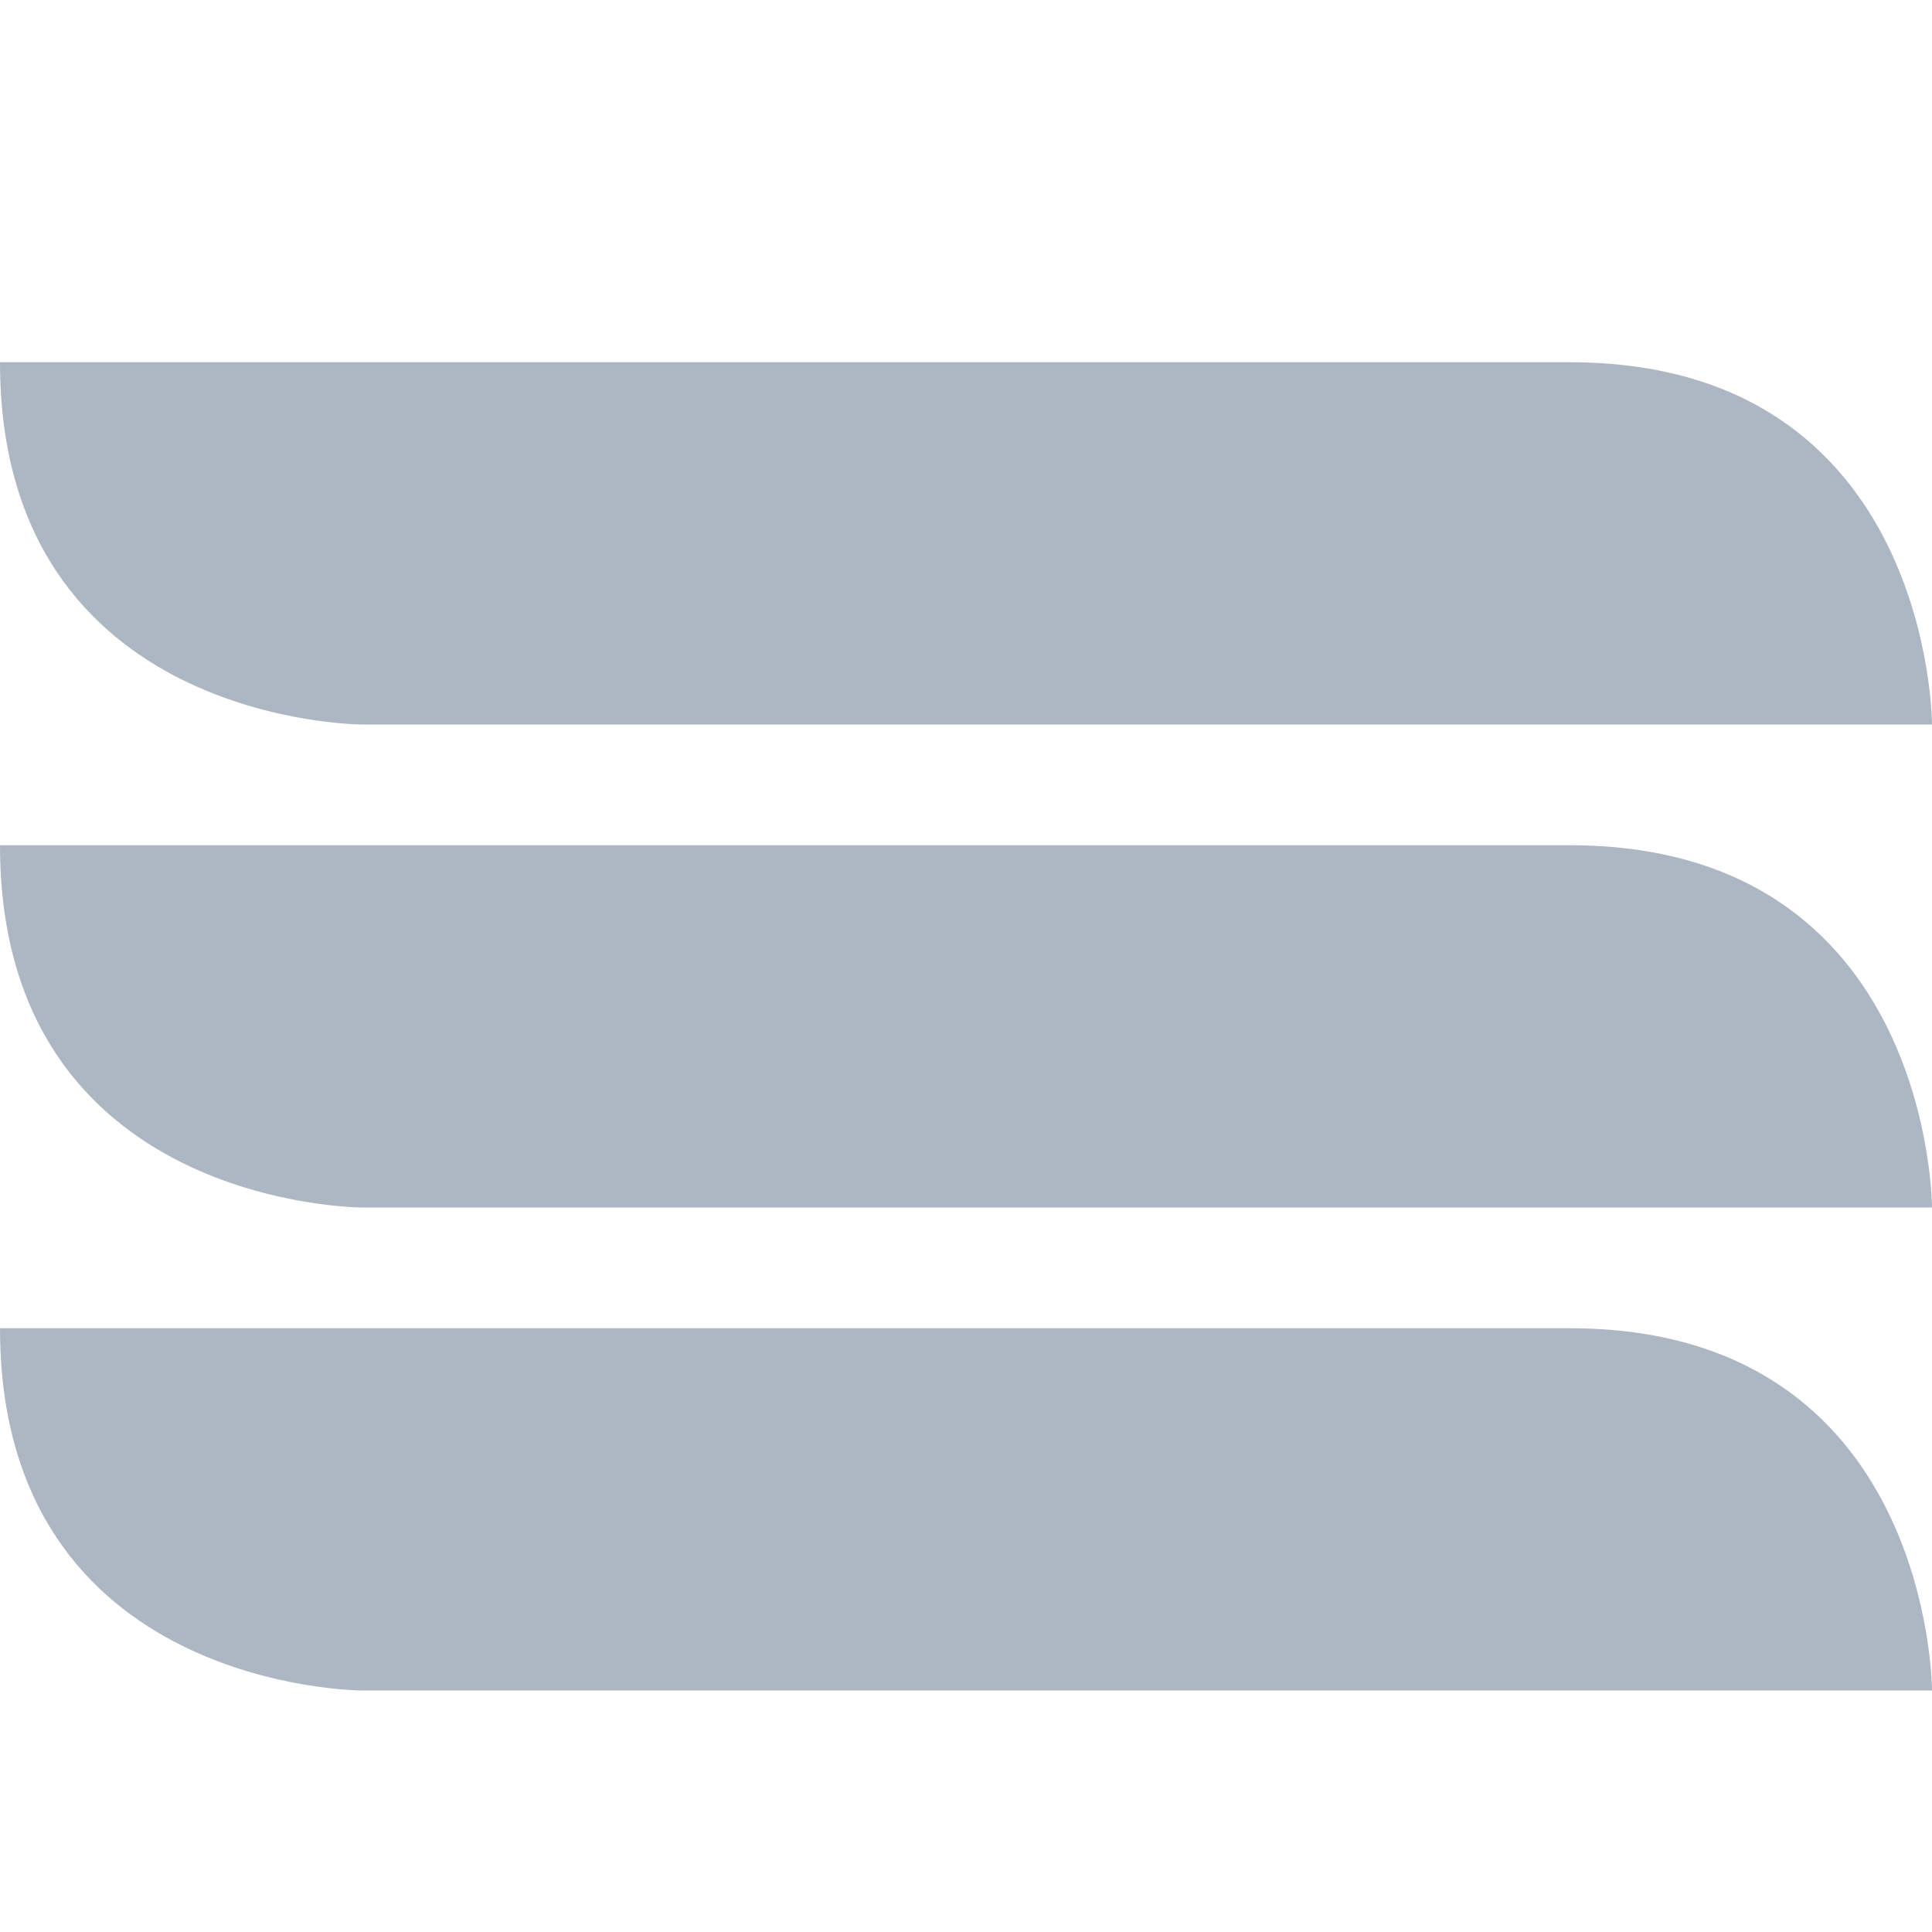 <?xml version='1.0' encoding='UTF-8' standalone='no'?>
<!-- Created with Inkscape (http://www.inkscape.org/) -->

<svg xmlns:cc='http://creativecommons.org/ns#' xmlns:dc='http://purl.org/dc/elements/1.1/' sodipodi:docname='weather-fog.svg' height='16' id='svg6530' xmlns:inkscape='http://www.inkscape.org/namespaces/inkscape' xmlns:rdf='http://www.w3.org/1999/02/22-rdf-syntax-ns#' xmlns:sodipodi='http://sodipodi.sourceforge.net/DTD/sodipodi-0.dtd' xmlns:svg='http://www.w3.org/2000/svg' version='1.1' inkscape:version='0.91 r' viewBox='0 0 16 16' width='16' xmlns='http://www.w3.org/2000/svg'>
  <defs id='defs6532'/>
  <sodipodi:namedview inkscape:bbox-nodes='true' bordercolor='#666666' borderopacity='1.0' inkscape:current-layer='layer1' inkscape:cx='-0.64891104' inkscape:cy='239.79725' inkscape:document-units='px' id='base' inkscape:object-nodes='true' inkscape:object-paths='true' pagecolor='#dddddd' inkscape:pageopacity='0' inkscape:pageshadow='2' showgrid='false' inkscape:snap-bbox='true' inkscape:snap-bbox-edge-midpoints='true' inkscape:snap-bbox-midpoints='true' inkscape:snap-smooth-nodes='true' units='px' inkscape:window-height='417' inkscape:window-maximized='0' inkscape:window-width='462' inkscape:window-x='0' inkscape:window-y='0' inkscape:zoom='1'>
    <inkscape:grid empspacing='4' id='grid8845' originx='-152' originy='-120.034' type='xygrid'/>
  </sodipodi:namedview>
  <g inkscape:groupmode='layer' id='layer1' inkscape:label='panel' transform='translate(-152,-916.328)'>
    
    <path inkscape:connector-curvature='0' d='m 152,919.328 13,0 c 3,-10e-6 3,3 3,3 l -13,0 c 0,0 -3,-10e-6 -3,-3 z' id='rect6343' sodipodi:nodetypes='ccccc' style='color:#bebebe;display:inline;overflow:visible;visibility:visible;opacity:0.35;fill:#123354;fill-opacity:1;fill-rule:nonzero;stroke:none;stroke-width:2;marker:none;enable-background:accumulate'/>
    <path inkscape:connector-curvature='0' d='m 165,923.328 -13,0 c -2e-5,3 3,3 3,3 l 13,0 c 0,0 0,-3 -3,-3 z' id='rect6345' sodipodi:nodetypes='ccccc' style='color:#bebebe;display:inline;overflow:visible;visibility:visible;opacity:0.35;fill:#123354;fill-opacity:1;fill-rule:nonzero;stroke:none;stroke-width:2;marker:none;enable-background:accumulate'/>
    <path inkscape:connector-curvature='0' d='m 152,927.328 13,0 c 3,-2e-5 3,3 3,3 l -13,0 c 0,0 -3,-2e-5 -3,-3 z' id='rect6347' sodipodi:nodetypes='ccccc' style='color:#bebebe;display:inline;overflow:visible;visibility:visible;opacity:0.35;fill:#123354;fill-opacity:1;fill-rule:nonzero;stroke:none;stroke-width:2;marker:none;enable-background:accumulate'/>
  </g>
</svg>
